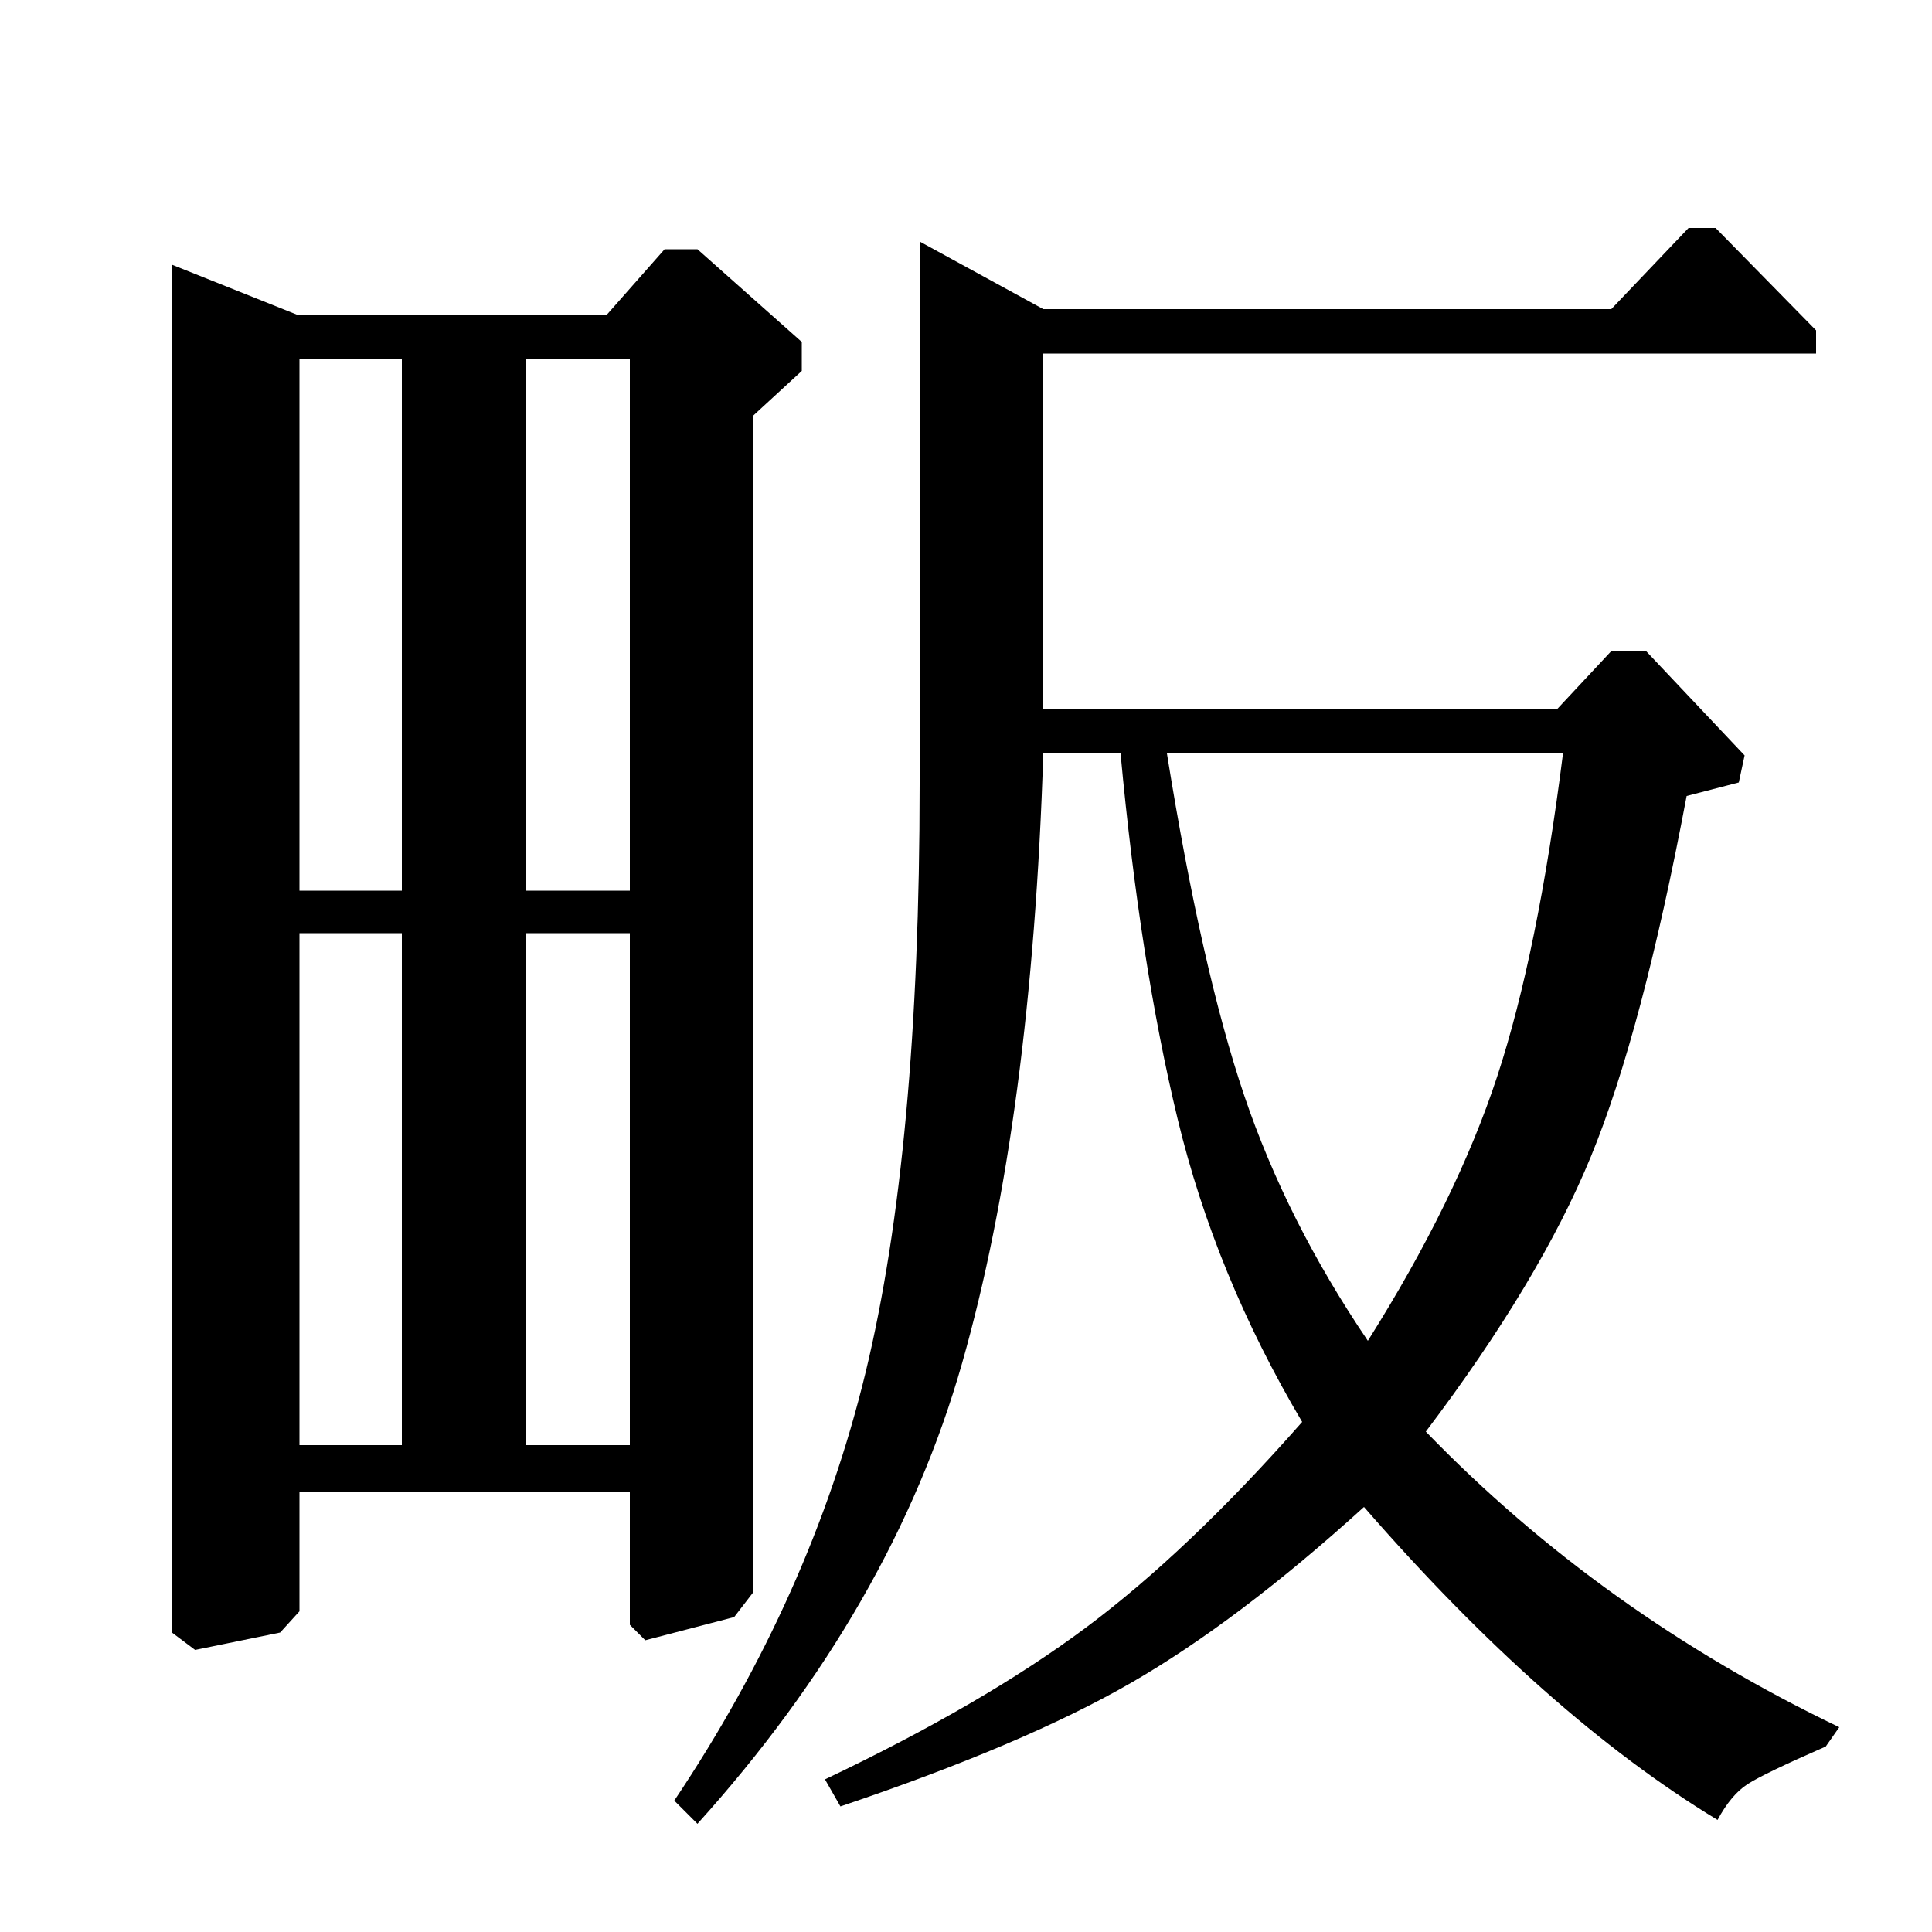 <?xml version="1.0" standalone="no"?>
<!DOCTYPE svg PUBLIC "-//W3C//DTD SVG 1.1//EN" "http://www.w3.org/Graphics/SVG/1.1/DTD/svg11.dtd" >
<svg xmlns="http://www.w3.org/2000/svg" xmlns:xlink="http://www.w3.org/1999/xlink" version="1.1" viewBox="0 -140 1000 1000">
  <g transform="matrix(1 0 0 -1 0 860)">
   <path fill="currentColor"
d="M806 633l28 30h18l51 -54l-3 -14l-27 -7q-23 -122 -49.5 -186.5t-85.5 -142.5q91 -94 214 -153l-7 -10q-32 -14 -40.5 -19.5t-15.5 -18.5q-89 54 -183 162q-65 -59 -120.5 -91t-150.5 -64l-8 14q82 39 135 78.5t112 106.5q-45 76 -64.5 157t-29.5 189h-40
q-6 -189 -42 -315.5t-137 -238.5l-12 12q71 106 99 221.5t28 304.5v281l64 -35h294l40 42h14l52 -53v-12h-400v-184h266zM809 610h-205q18 -112 40 -177t64 -127q46 73 67 137t34 167zM314 837l30 34h17l54 -48v-15l-25 -23v-609l-10 -13l-46 -12l-8 8v69h-171v-62l-10 -11
l-44 -9l-12 9v708l65 -26h160zM326 814h-54v-275h54v275zM208 814h-53v-275h53v275zM208 517h-53v-265h53v265zM326 517h-54v-265h54v265z" />
  </g>

</svg>
